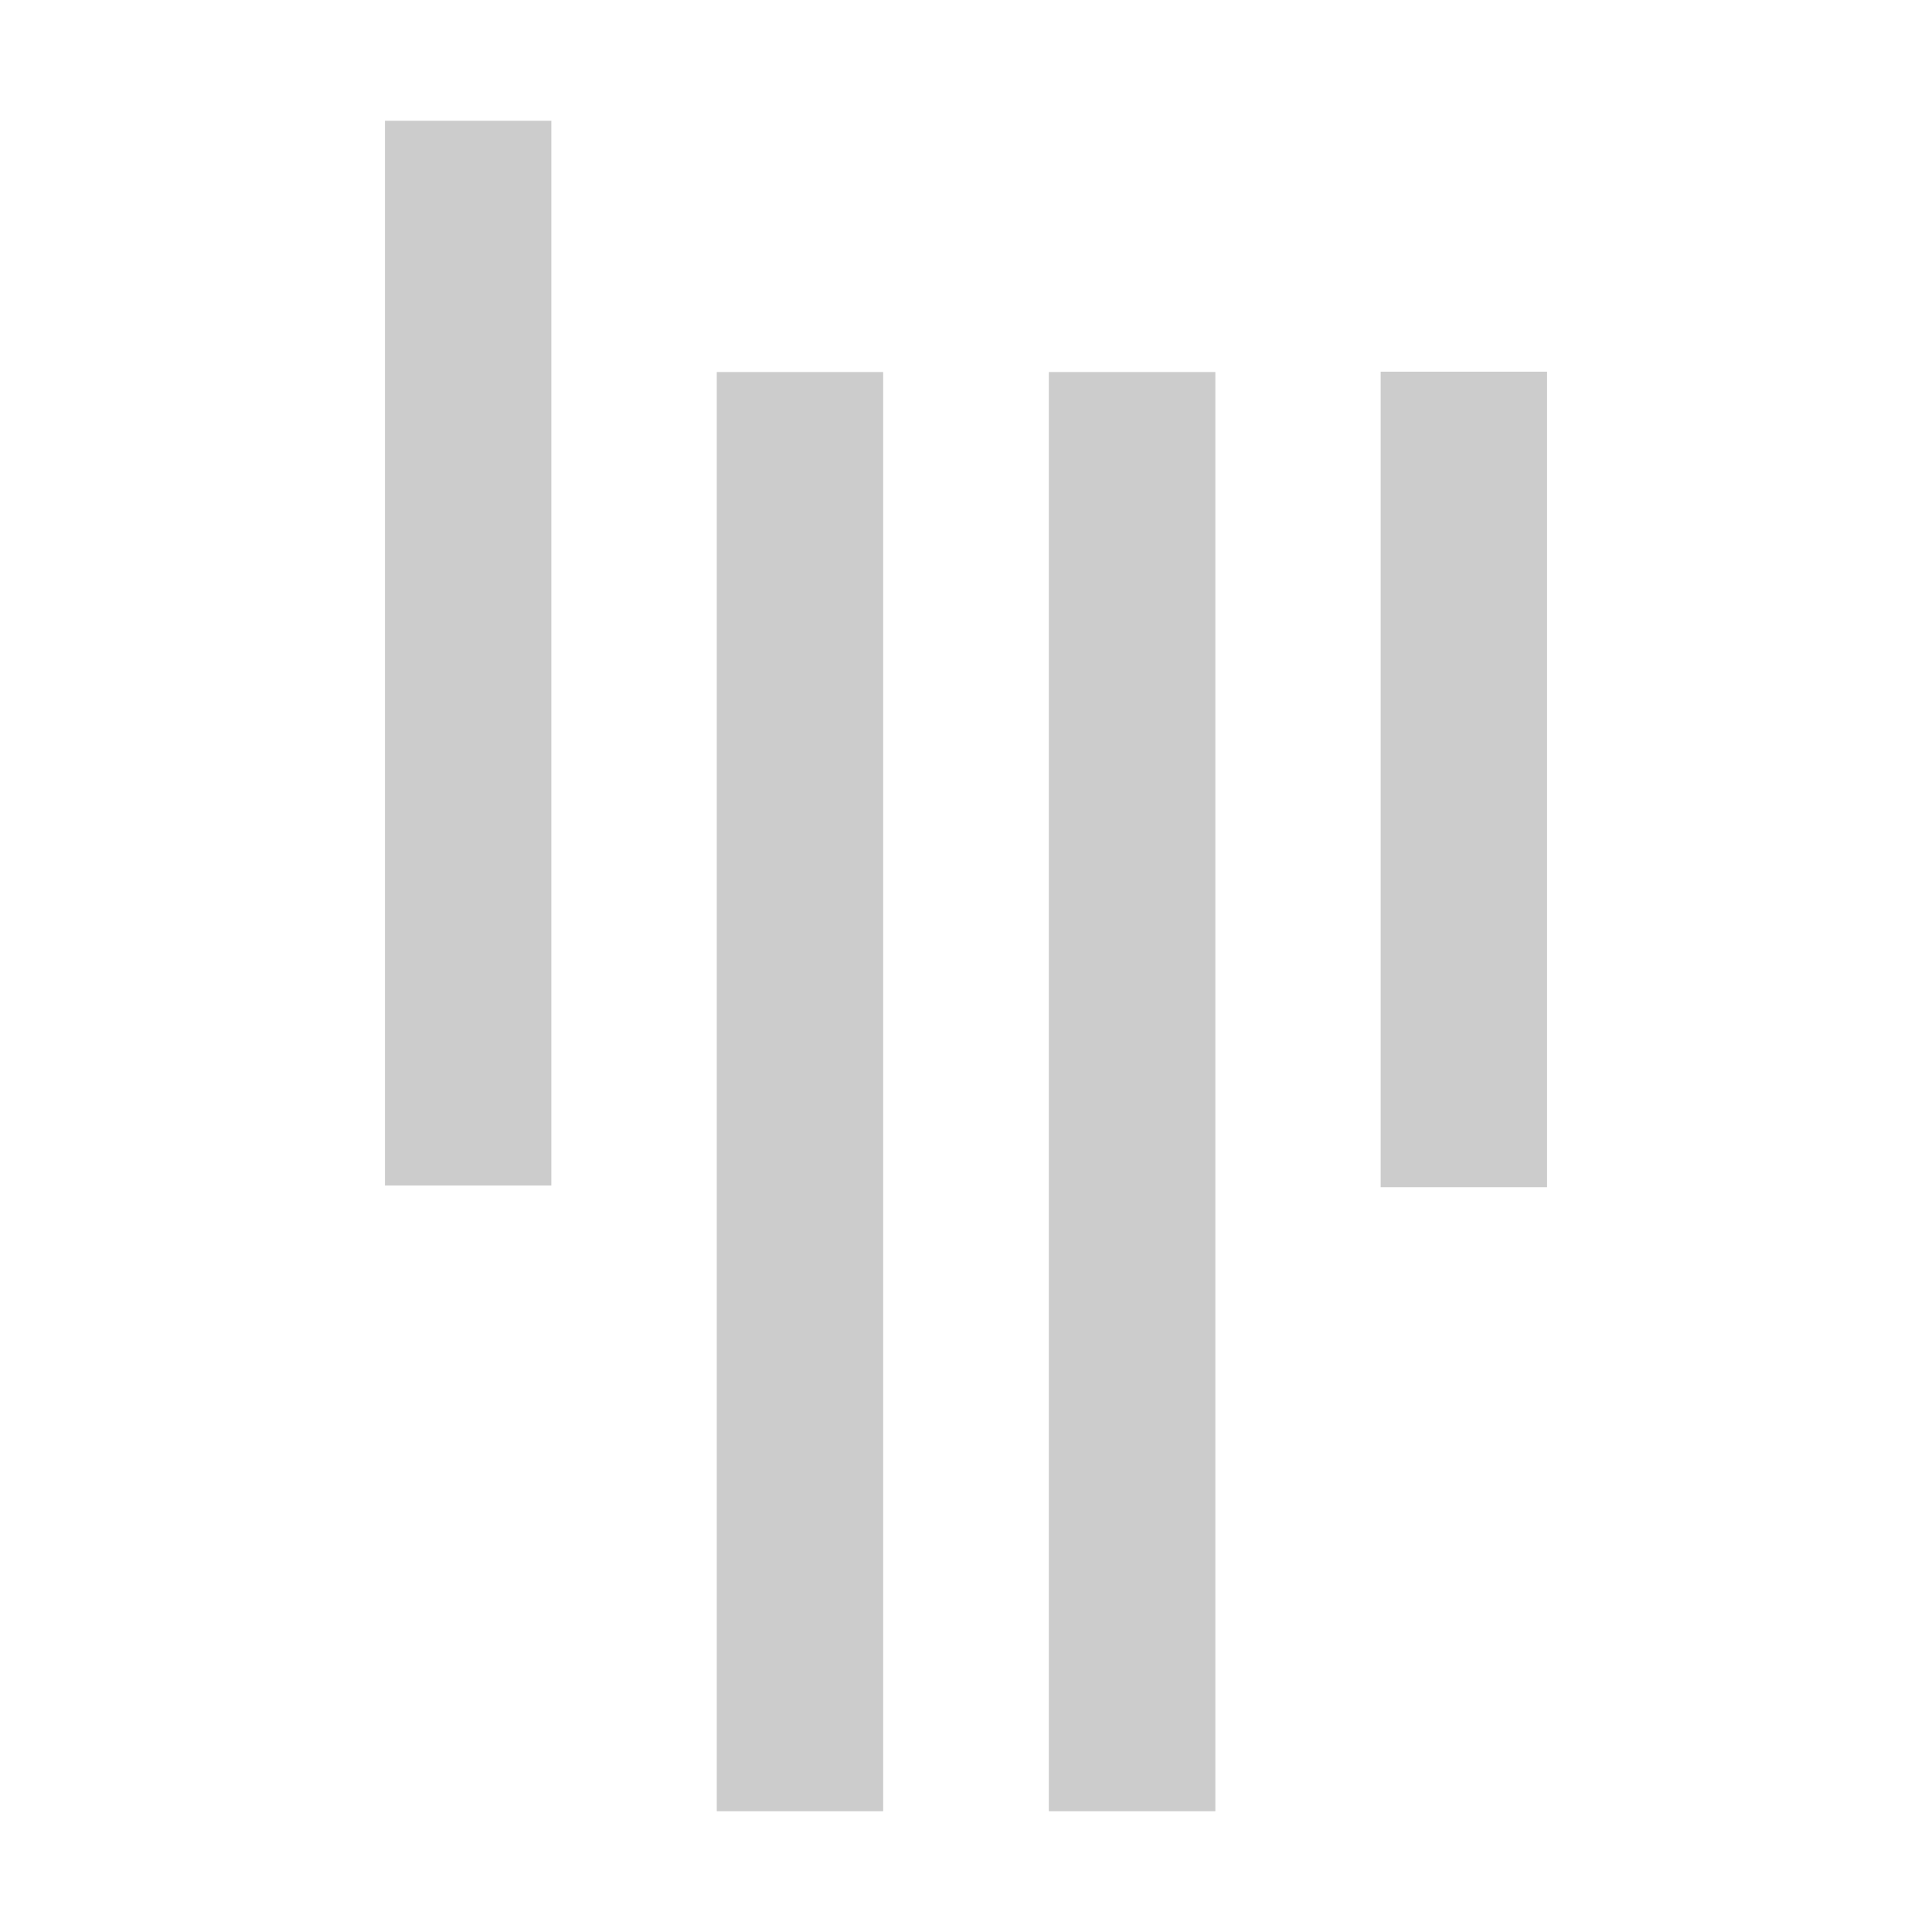 <svg width="16" height="16" viewBox="0 0 16 16" fill="none" xmlns="http://www.w3.org/2000/svg">
<path d="M4.566 9.818H3.188V1H4.566V9.818ZM7.314 3.081H5.936V15H7.314V3.081ZM10.065 3.081H8.686V15H10.065V3.081ZM12.812 3.078H11.434V9.832H12.812V3.078Z" fill="#CCCCCC"/>
</svg>
